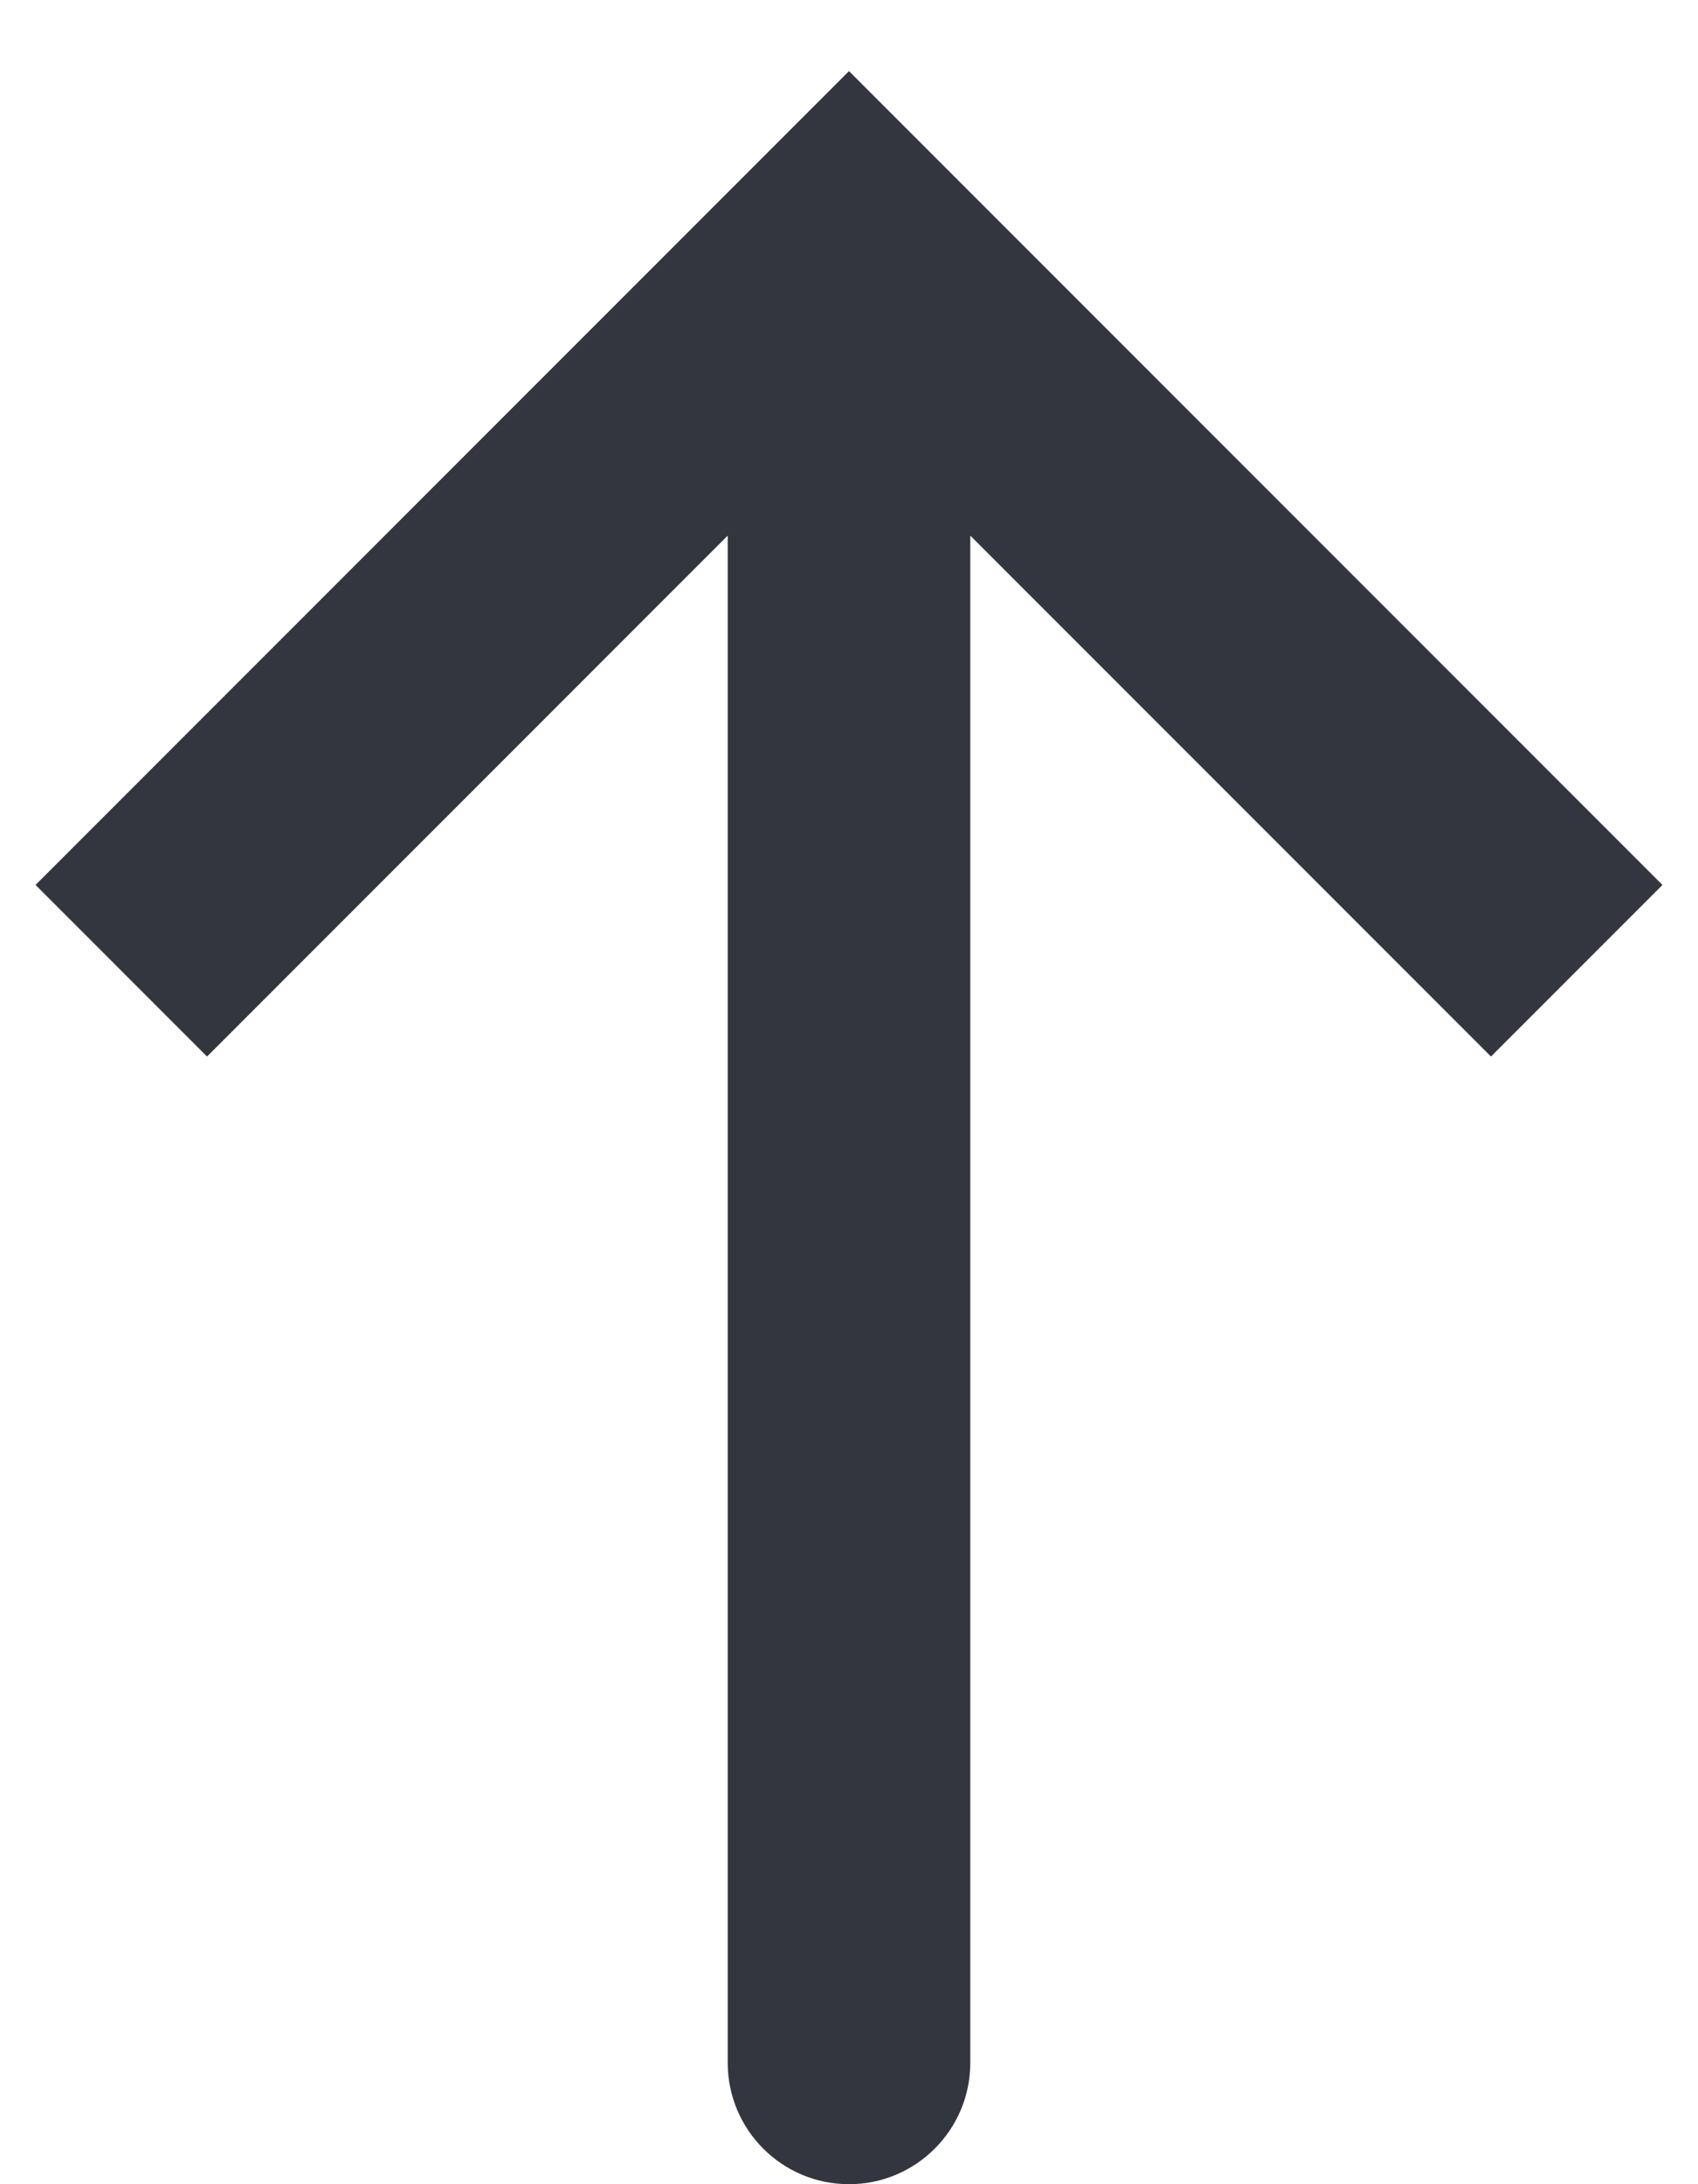 <svg width="14" height="18" viewBox="0 0 14 18" fill="none" xmlns="http://www.w3.org/2000/svg">
<path d="M7 2L6.293 1.293L7 0.586L7.707 1.293L7 2ZM8 17C8 17.552 7.552 18 7 18C6.448 18 6 17.552 6 17L8 17ZM0.293 7.293L6.293 1.293L7.707 2.707L1.707 8.707L0.293 7.293ZM7.707 1.293L13.707 7.293L12.293 8.707L6.293 2.707L7.707 1.293ZM8 2L8 17L6 17L6 2L8 2Z" fill="#33363F"/>
</svg>
